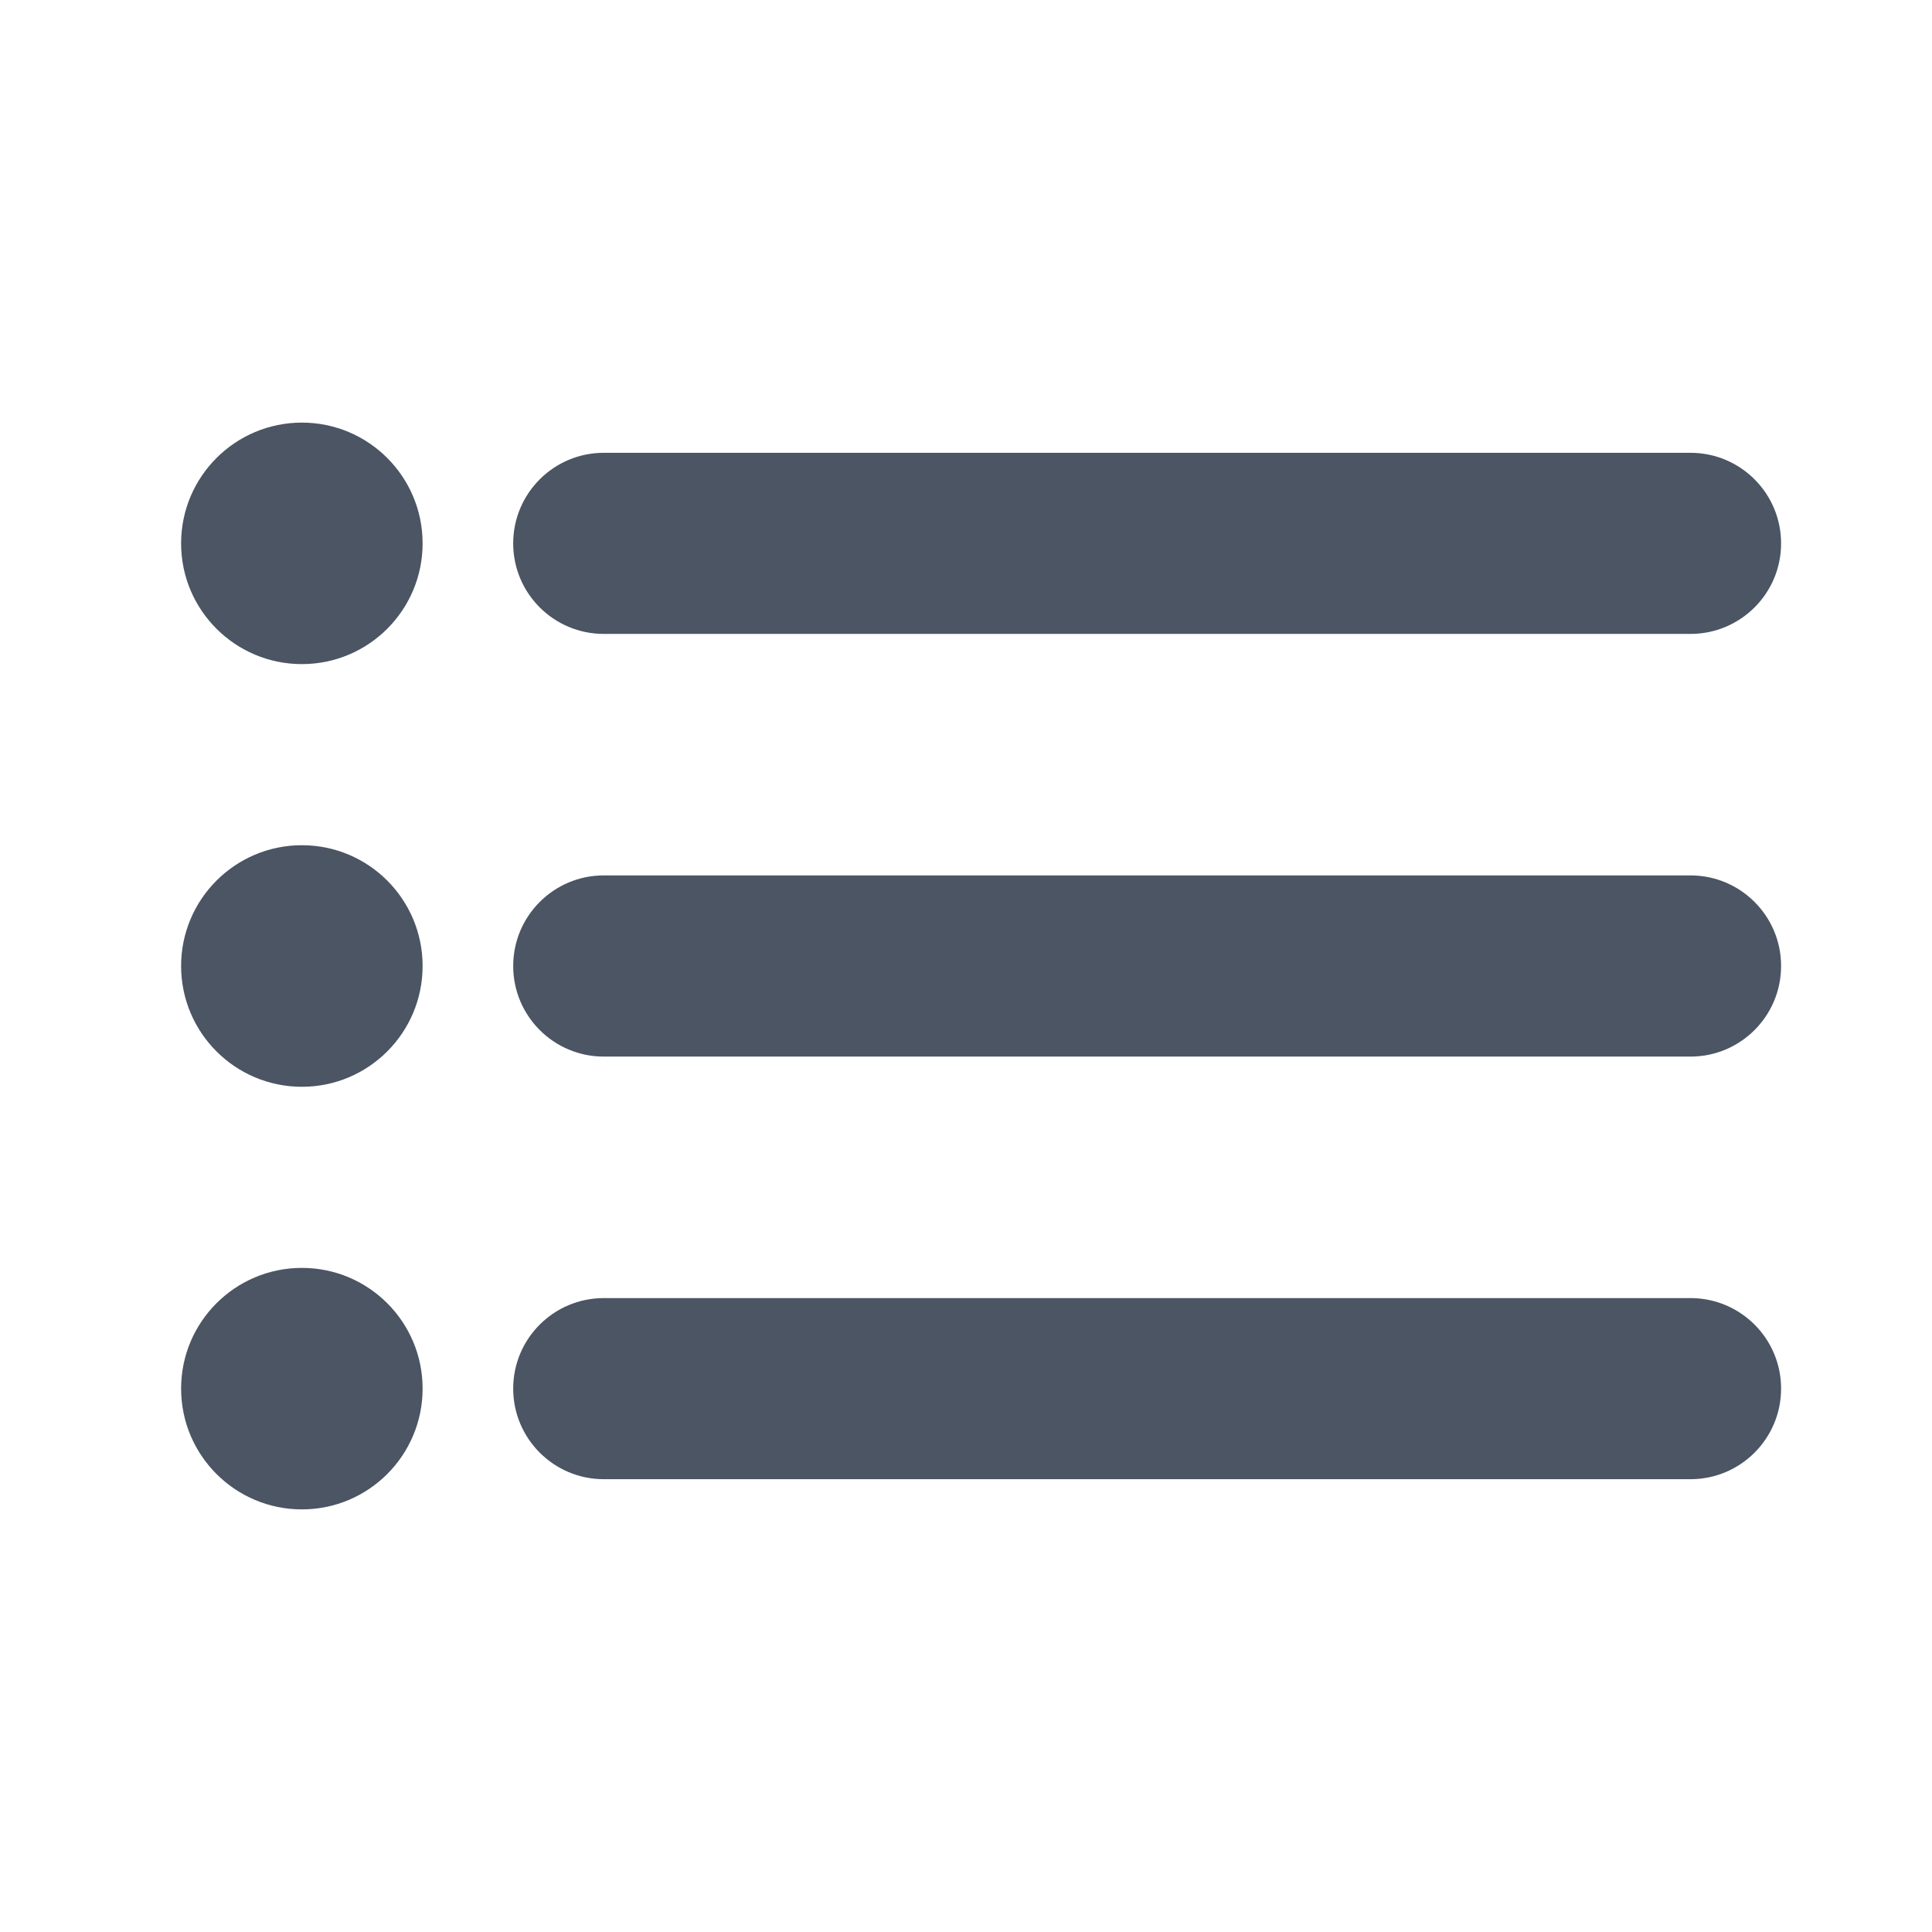 <svg width="27" height="27" viewBox="0 0 27 27" fill="none" xmlns="http://www.w3.org/2000/svg">
<path fill-rule="evenodd" clip-rule="evenodd" d="M7.172 7.594C7.172 6.895 7.739 6.328 8.438 6.328H23.625C24.324 6.328 24.891 6.895 24.891 7.594C24.891 8.293 24.324 8.859 23.625 8.859H8.438C7.739 8.859 7.172 8.293 7.172 7.594Z" fill="#4B5563"/>
<path fill-rule="evenodd" clip-rule="evenodd" d="M7.172 13.5C7.172 12.801 7.739 12.234 8.438 12.234H23.625C24.324 12.234 24.891 12.801 24.891 13.5C24.891 14.199 24.324 14.766 23.625 14.766H8.438C7.739 14.766 7.172 14.199 7.172 13.5Z" fill="#4B5563"/>
<path fill-rule="evenodd" clip-rule="evenodd" d="M7.172 19.406C7.172 18.707 7.739 18.141 8.438 18.141H23.625C24.324 18.141 24.891 18.707 24.891 19.406C24.891 20.105 24.324 20.672 23.625 20.672H8.438C7.739 20.672 7.172 20.105 7.172 19.406Z" fill="#4B5563"/>
<path fill-rule="evenodd" clip-rule="evenodd" d="M2.531 7.594C2.531 6.662 3.287 5.906 4.219 5.906C5.151 5.906 5.906 6.662 5.906 7.594C5.906 8.526 5.151 9.281 4.219 9.281C3.287 9.281 2.531 8.526 2.531 7.594Z" fill="#4B5563"/>
<path fill-rule="evenodd" clip-rule="evenodd" d="M2.531 13.5C2.531 12.568 3.287 11.812 4.219 11.812C5.151 11.812 5.906 12.568 5.906 13.5C5.906 14.432 5.151 15.188 4.219 15.188C3.287 15.188 2.531 14.432 2.531 13.5Z" fill="#4B5563"/>
<path fill-rule="evenodd" clip-rule="evenodd" d="M2.531 19.406C2.531 18.474 3.287 17.719 4.219 17.719C5.151 17.719 5.906 18.474 5.906 19.406C5.906 20.338 5.151 21.094 4.219 21.094C3.287 21.094 2.531 20.338 2.531 19.406Z" fill="#4B5563"/>
</svg>
